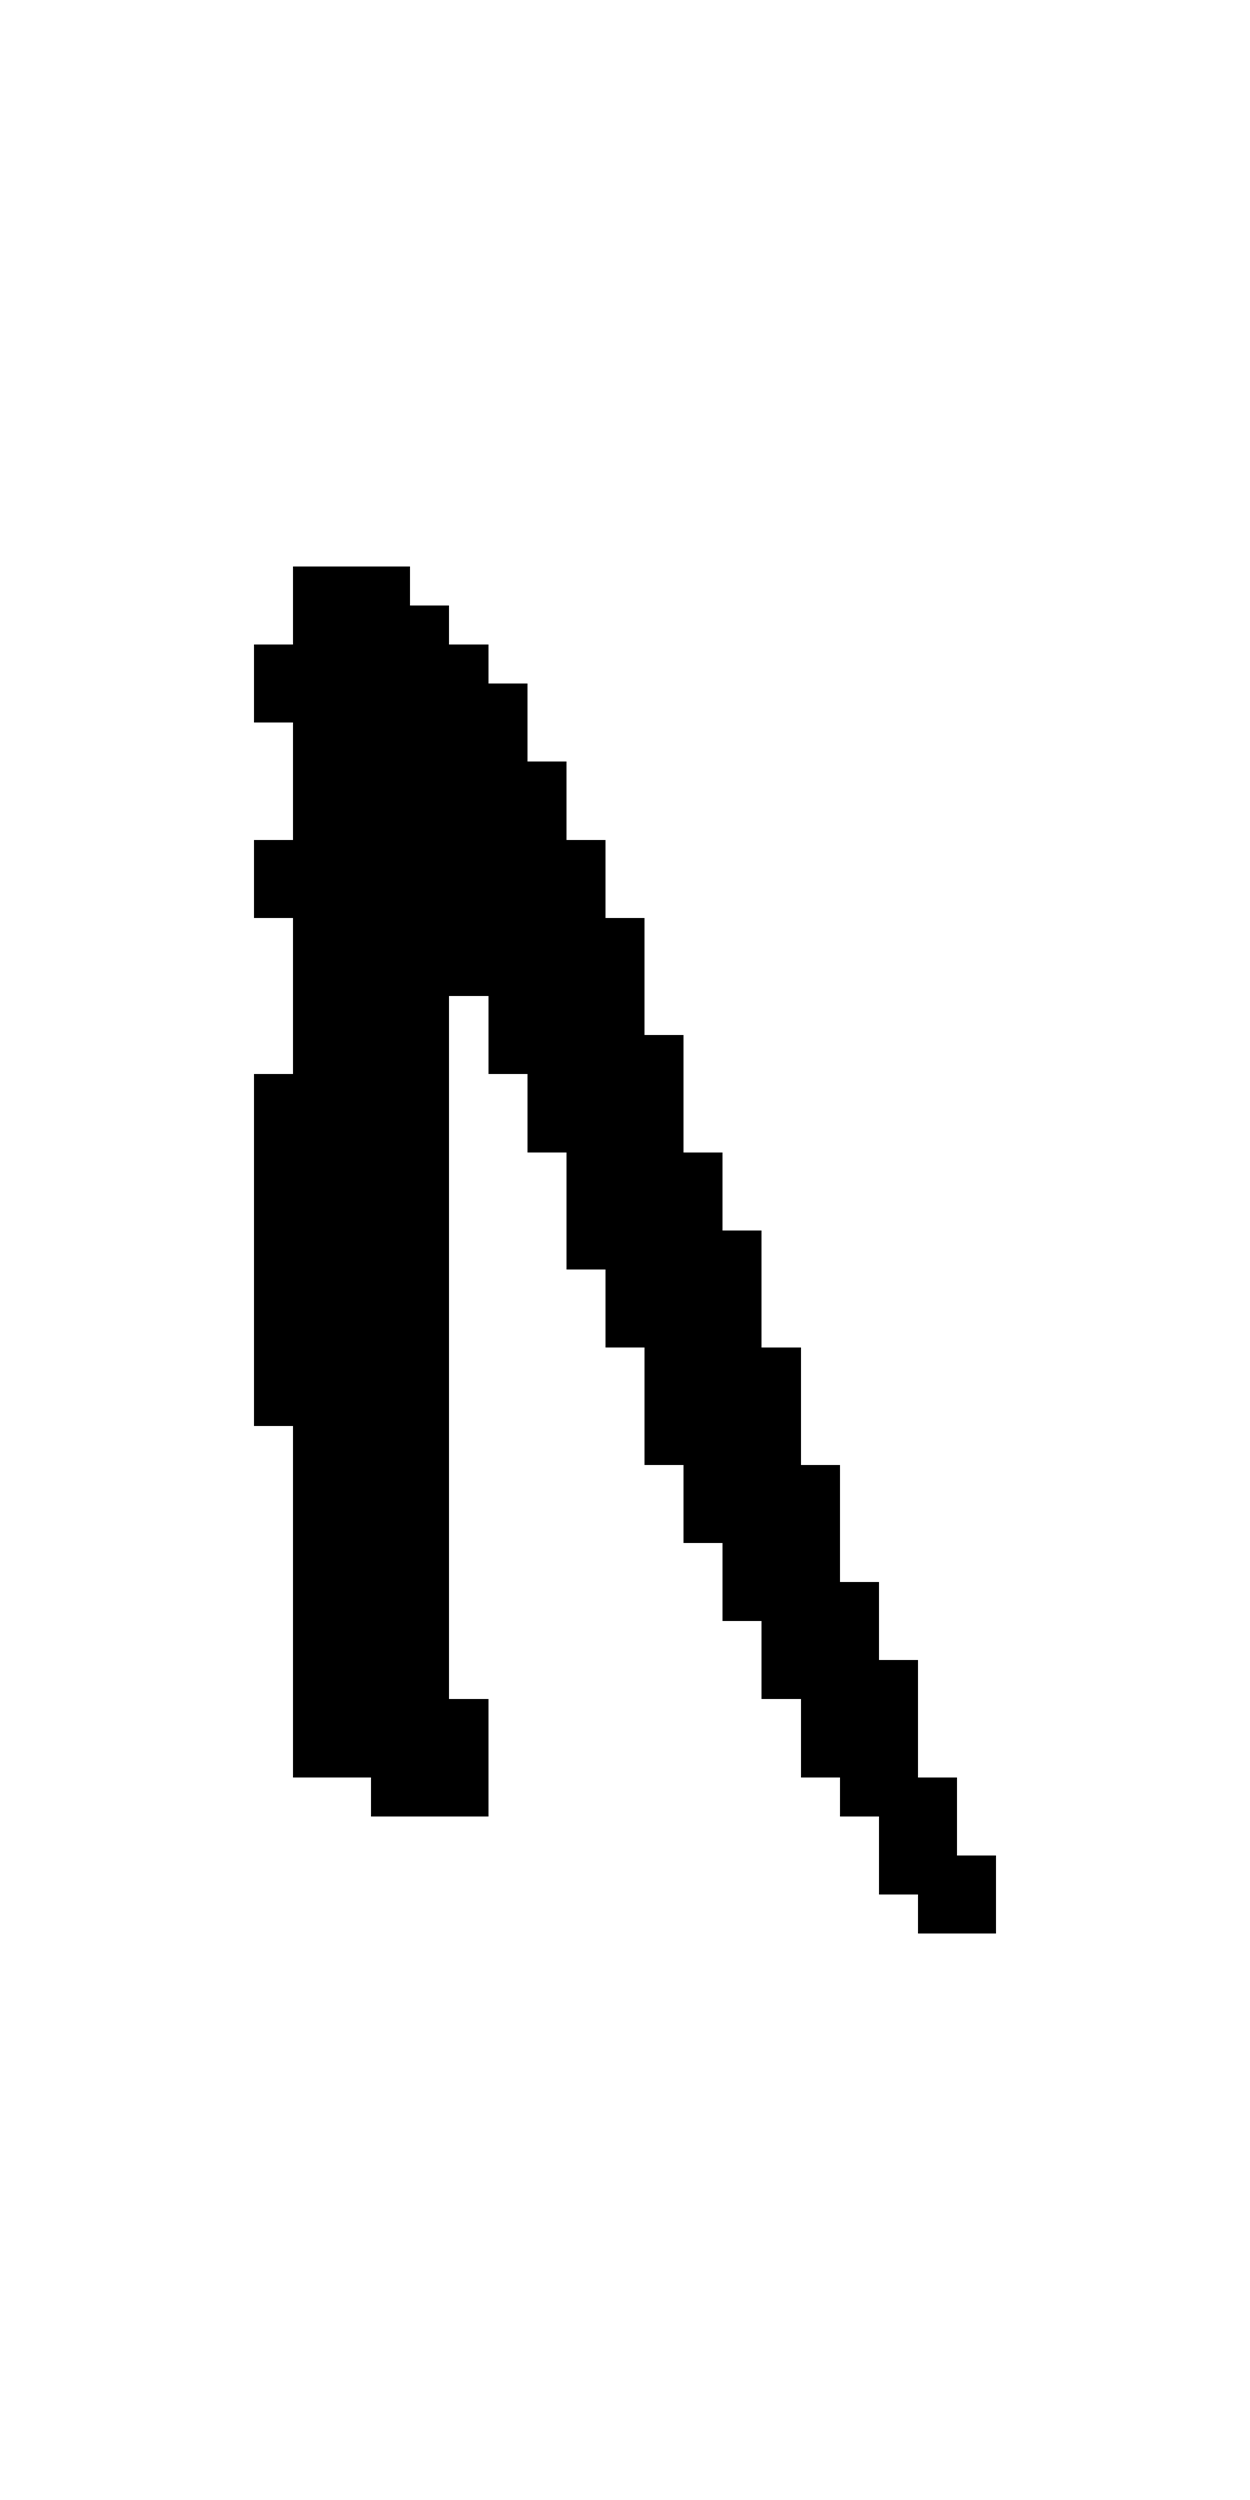 <?xml version="1.0" encoding="UTF-8" standalone="no"?>
<svg
   version="1.1"
   width="32"
   height="64"
   shape-rendering="crispEdges"
   id="svg518"
   sodipodi:docname="uruz.svg"
   inkscape:version="1.1.2 (b8e25be833, 2022-02-05)"
   xmlns:inkscape="http://www.inkscape.org/namespaces/inkscape"
   xmlns:sodipodi="http://sodipodi.sourceforge.net/DTD/sodipodi-0.dtd"
   xmlns="http://www.w3.org/2000/svg"
   xmlns:svg="http://www.w3.org/2000/svg">
  <defs
     id="defs522" />
  <sodipodi:namedview
     id="namedview520"
     pagecolor="#505050"
     bordercolor="#eeeeee"
     borderopacity="1"
     inkscape:pageshadow="0"
     inkscape:pageopacity="0"
     inkscape:pagecheckerboard="0"
     showgrid="false"
     inkscape:zoom="12.984375"
     inkscape:cx="15.980746"
     inkscape:cy="38.199759"
     inkscape:window-width="1920"
     inkscape:window-height="1017"
     inkscape:window-x="-8"
     inkscape:window-y="-8"
     inkscape:window-maximized="1"
     inkscape:current-layer="svg518" />
  <path
     id="rect2"
     d="m 7.5,14.5 v 1 1 h -1 v 1 1 h 1 v 1 1 1 h -1 v 1 1 h 1 v 1 1 1 1 h -1 v 1 1 1 1 1 1 1 1 1 h 1 v 1 1 1 1 1 1 1 1 1 h 1 1 v 1 h 1 1 1 v -1 -1 -1 h -1 v -1 -1 -1 -1 -1 -1 -1 -1 -1 -1 -1 -1 -1 -1 -1 -1 -1 -1 h 1 v 1 1 h 1 v 1 1 h 1 v 1 1 1 h 1 v 1 1 h 1 v 1 1 1 h 1 v 1 1 h 1 v 1 1 h 1 v 1 1 h 1 v 1 1 h 1 v 1 h 1 v 1 1 h 1 v 1 h 1 1 v -1 -1 h -1 v -1 -1 h -1 v -1 -1 -1 h -1 v -1 -1 h -1 v -1 -1 -1 h -1 v -1 -1 -1 h -1 v -1 -1 -1 h -1 v -1 -1 h -1 v -1 -1 -1 h -1 v -1 -1 -1 h -1 v -1 -1 h -1 v -1 -1 h -1 v -1 -1 h -1 v -1 h -1 v -1 h -1 v -1 h -1 -1 z" />
</svg>
